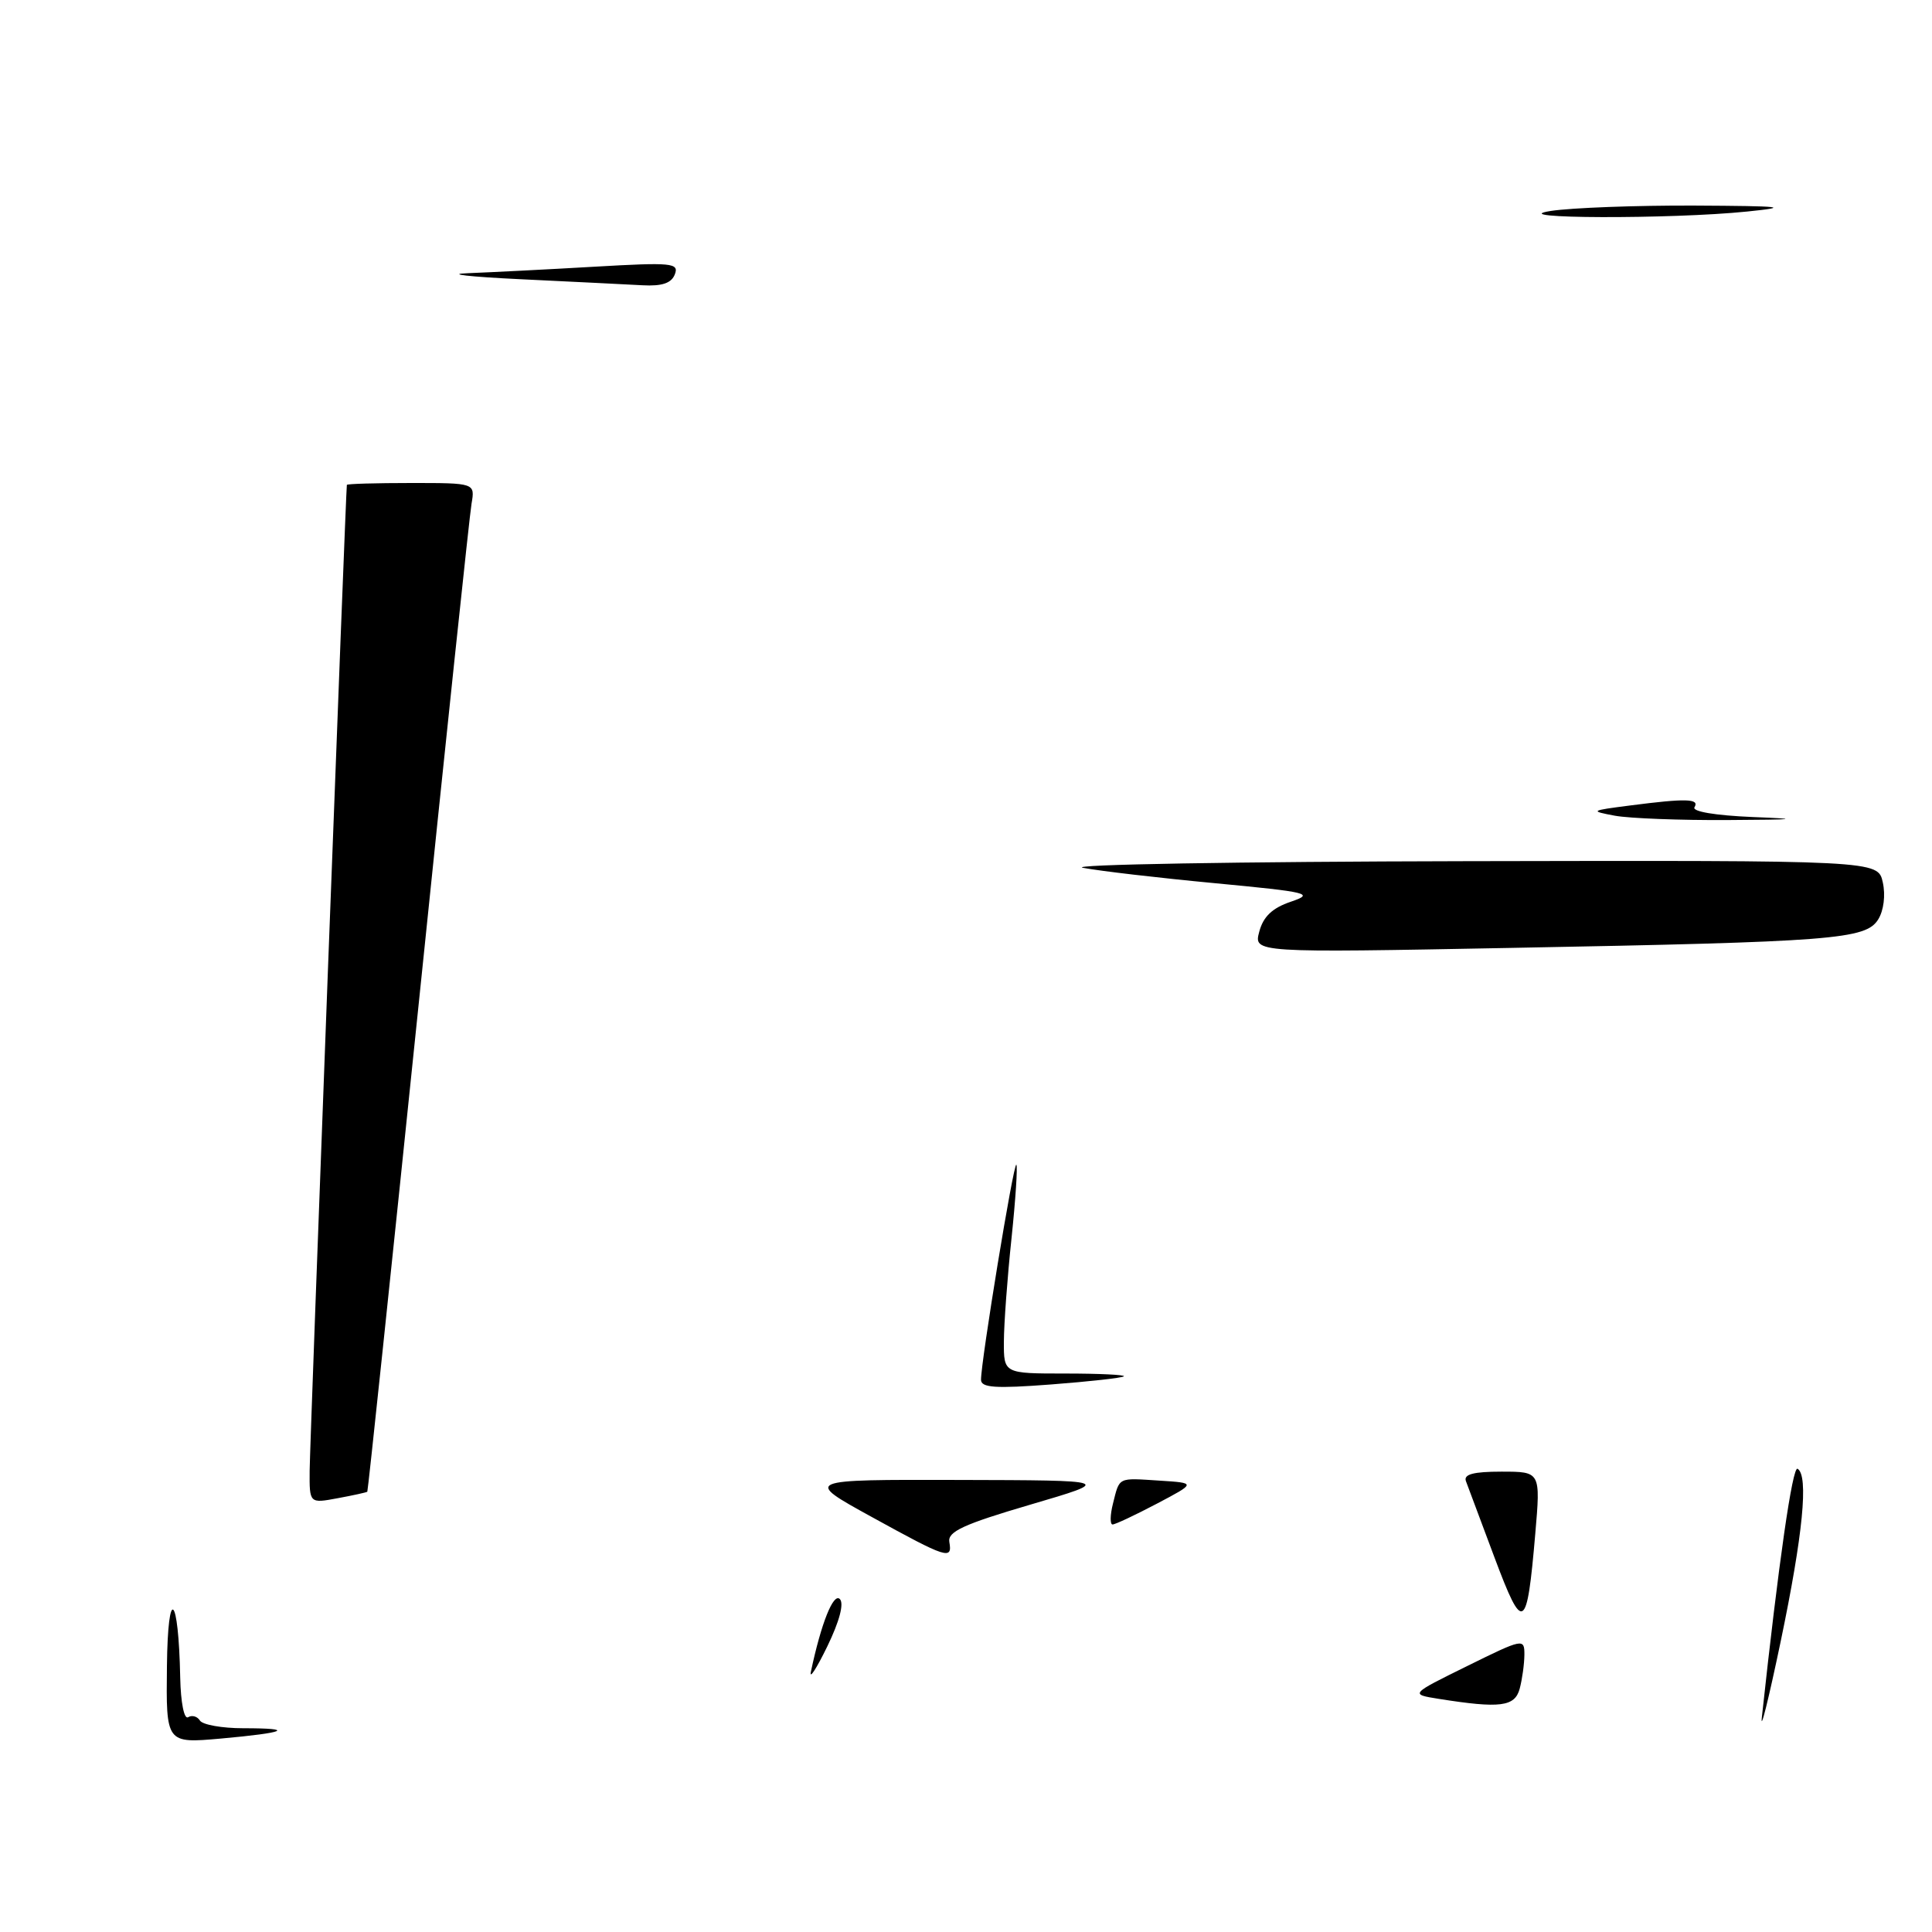 <?xml version="1.0" encoding="UTF-8" standalone="no"?>
<!DOCTYPE svg PUBLIC "-//W3C//DTD SVG 1.1//EN" "http://www.w3.org/Graphics/SVG/1.1/DTD/svg11.dtd" >
<svg xmlns="http://www.w3.org/2000/svg" xmlns:xlink="http://www.w3.org/1999/xlink" version="1.1" viewBox="0 0 256 256">
 <g >
 <path fill="currentColor"
d=" M 22.12 220.76 C 22.24 209.94 23.66 211.18 23.88 222.31 C 23.95 225.61 24.40 227.87 24.93 227.54 C 25.44 227.23 26.14 227.42 26.49 227.98 C 26.84 228.54 29.42 229.00 32.23 229.00 C 39.24 229.00 37.94 229.59 29.25 230.37 C 22.00 231.01 22.00 231.01 22.12 220.76 Z  M 233.46 227.50 C 235.67 207.07 237.52 194.20 238.19 194.62 C 239.67 195.53 238.90 203.35 235.95 217.50 C 234.34 225.20 233.22 229.70 233.46 227.50 Z  M 190.66 225.11 C 186.82 224.50 186.82 224.50 194.41 220.76 C 201.82 217.10 202.00 217.07 201.99 219.26 C 201.98 220.49 201.70 222.51 201.37 223.75 C 200.73 226.15 198.79 226.40 190.66 225.11 Z  M 107.45 221.50 C 108.81 215.08 110.43 211.03 111.28 211.88 C 111.86 212.46 111.24 214.82 109.62 218.16 C 108.19 221.10 107.21 222.60 107.45 221.50 Z  M 198.03 206.38 C 196.20 201.49 194.50 196.94 194.24 196.25 C 193.92 195.35 195.24 195.00 198.96 195.00 C 204.14 195.00 204.14 195.00 203.43 203.25 C 202.32 216.20 201.82 216.49 198.03 206.38 Z  M 115.50 201.00 C 106.50 196.05 106.50 196.05 127.00 196.10 C 147.50 196.15 147.50 196.15 136.50 199.38 C 127.68 201.97 125.56 202.95 125.79 204.31 C 126.22 206.74 125.50 206.51 115.50 201.00 Z  M 147.47 199.25 C 148.37 195.67 148.05 195.83 153.64 196.19 C 158.50 196.50 158.50 196.50 153.28 199.25 C 150.41 200.76 147.78 202.00 147.42 202.00 C 147.07 202.00 147.09 200.76 147.47 199.25 Z  M 41.03 194.86 C 41.06 191.26 45.82 65.04 45.96 64.25 C 45.98 64.11 49.81 64.00 54.48 64.00 C 62.95 64.00 62.95 64.00 62.48 66.75 C 62.22 68.26 59.05 98.30 55.43 133.50 C 51.80 168.69 48.76 197.57 48.67 197.66 C 48.58 197.75 46.81 198.14 44.75 198.52 C 41.00 199.22 41.00 199.22 41.03 194.86 Z  M 129.99 182.83 C 129.98 180.38 134.31 153.98 134.67 154.33 C 134.86 154.53 134.57 158.92 134.03 164.09 C 133.48 169.27 133.03 175.41 133.02 177.75 C 133.00 182.00 133.00 182.00 141.17 182.00 C 145.66 182.00 149.15 182.17 148.92 182.37 C 148.69 182.58 144.34 183.06 139.25 183.45 C 131.89 184.01 130.00 183.88 129.99 182.83 Z  M 166.86 123.45 C 167.39 121.45 168.59 120.31 171.05 119.48 C 174.22 118.40 173.42 118.21 161.00 117.03 C 153.57 116.33 145.70 115.41 143.50 114.99 C 141.30 114.56 164.10 114.17 194.17 114.11 C 248.84 114.00 248.84 114.00 249.48 116.92 C 249.86 118.62 249.60 120.66 248.87 121.83 C 247.22 124.47 243.04 124.80 200.30 125.60 C 166.11 126.25 166.11 126.25 166.86 123.45 Z  M 214.00 108.09 C 210.63 107.46 210.70 107.41 216.00 106.73 C 223.41 105.77 225.23 105.82 224.53 106.96 C 224.17 107.53 227.27 108.05 232.22 108.26 C 238.79 108.52 238.12 108.61 229.00 108.66 C 222.68 108.70 215.93 108.44 214.00 108.09 Z  M 69.00 37.00 C 62.12 36.67 58.98 36.31 62.00 36.20 C 65.03 36.08 72.58 35.70 78.78 35.34 C 89.02 34.75 90.00 34.84 89.42 36.35 C 88.97 37.52 87.74 37.94 85.14 37.80 C 83.14 37.69 75.88 37.33 69.00 37.00 Z  M 205.50 27.95 C 208.25 27.53 216.80 27.21 224.50 27.24 C 236.27 27.30 237.39 27.43 231.50 28.03 C 221.48 29.06 198.83 28.99 205.50 27.95 Z "/>
</g>
</svg>